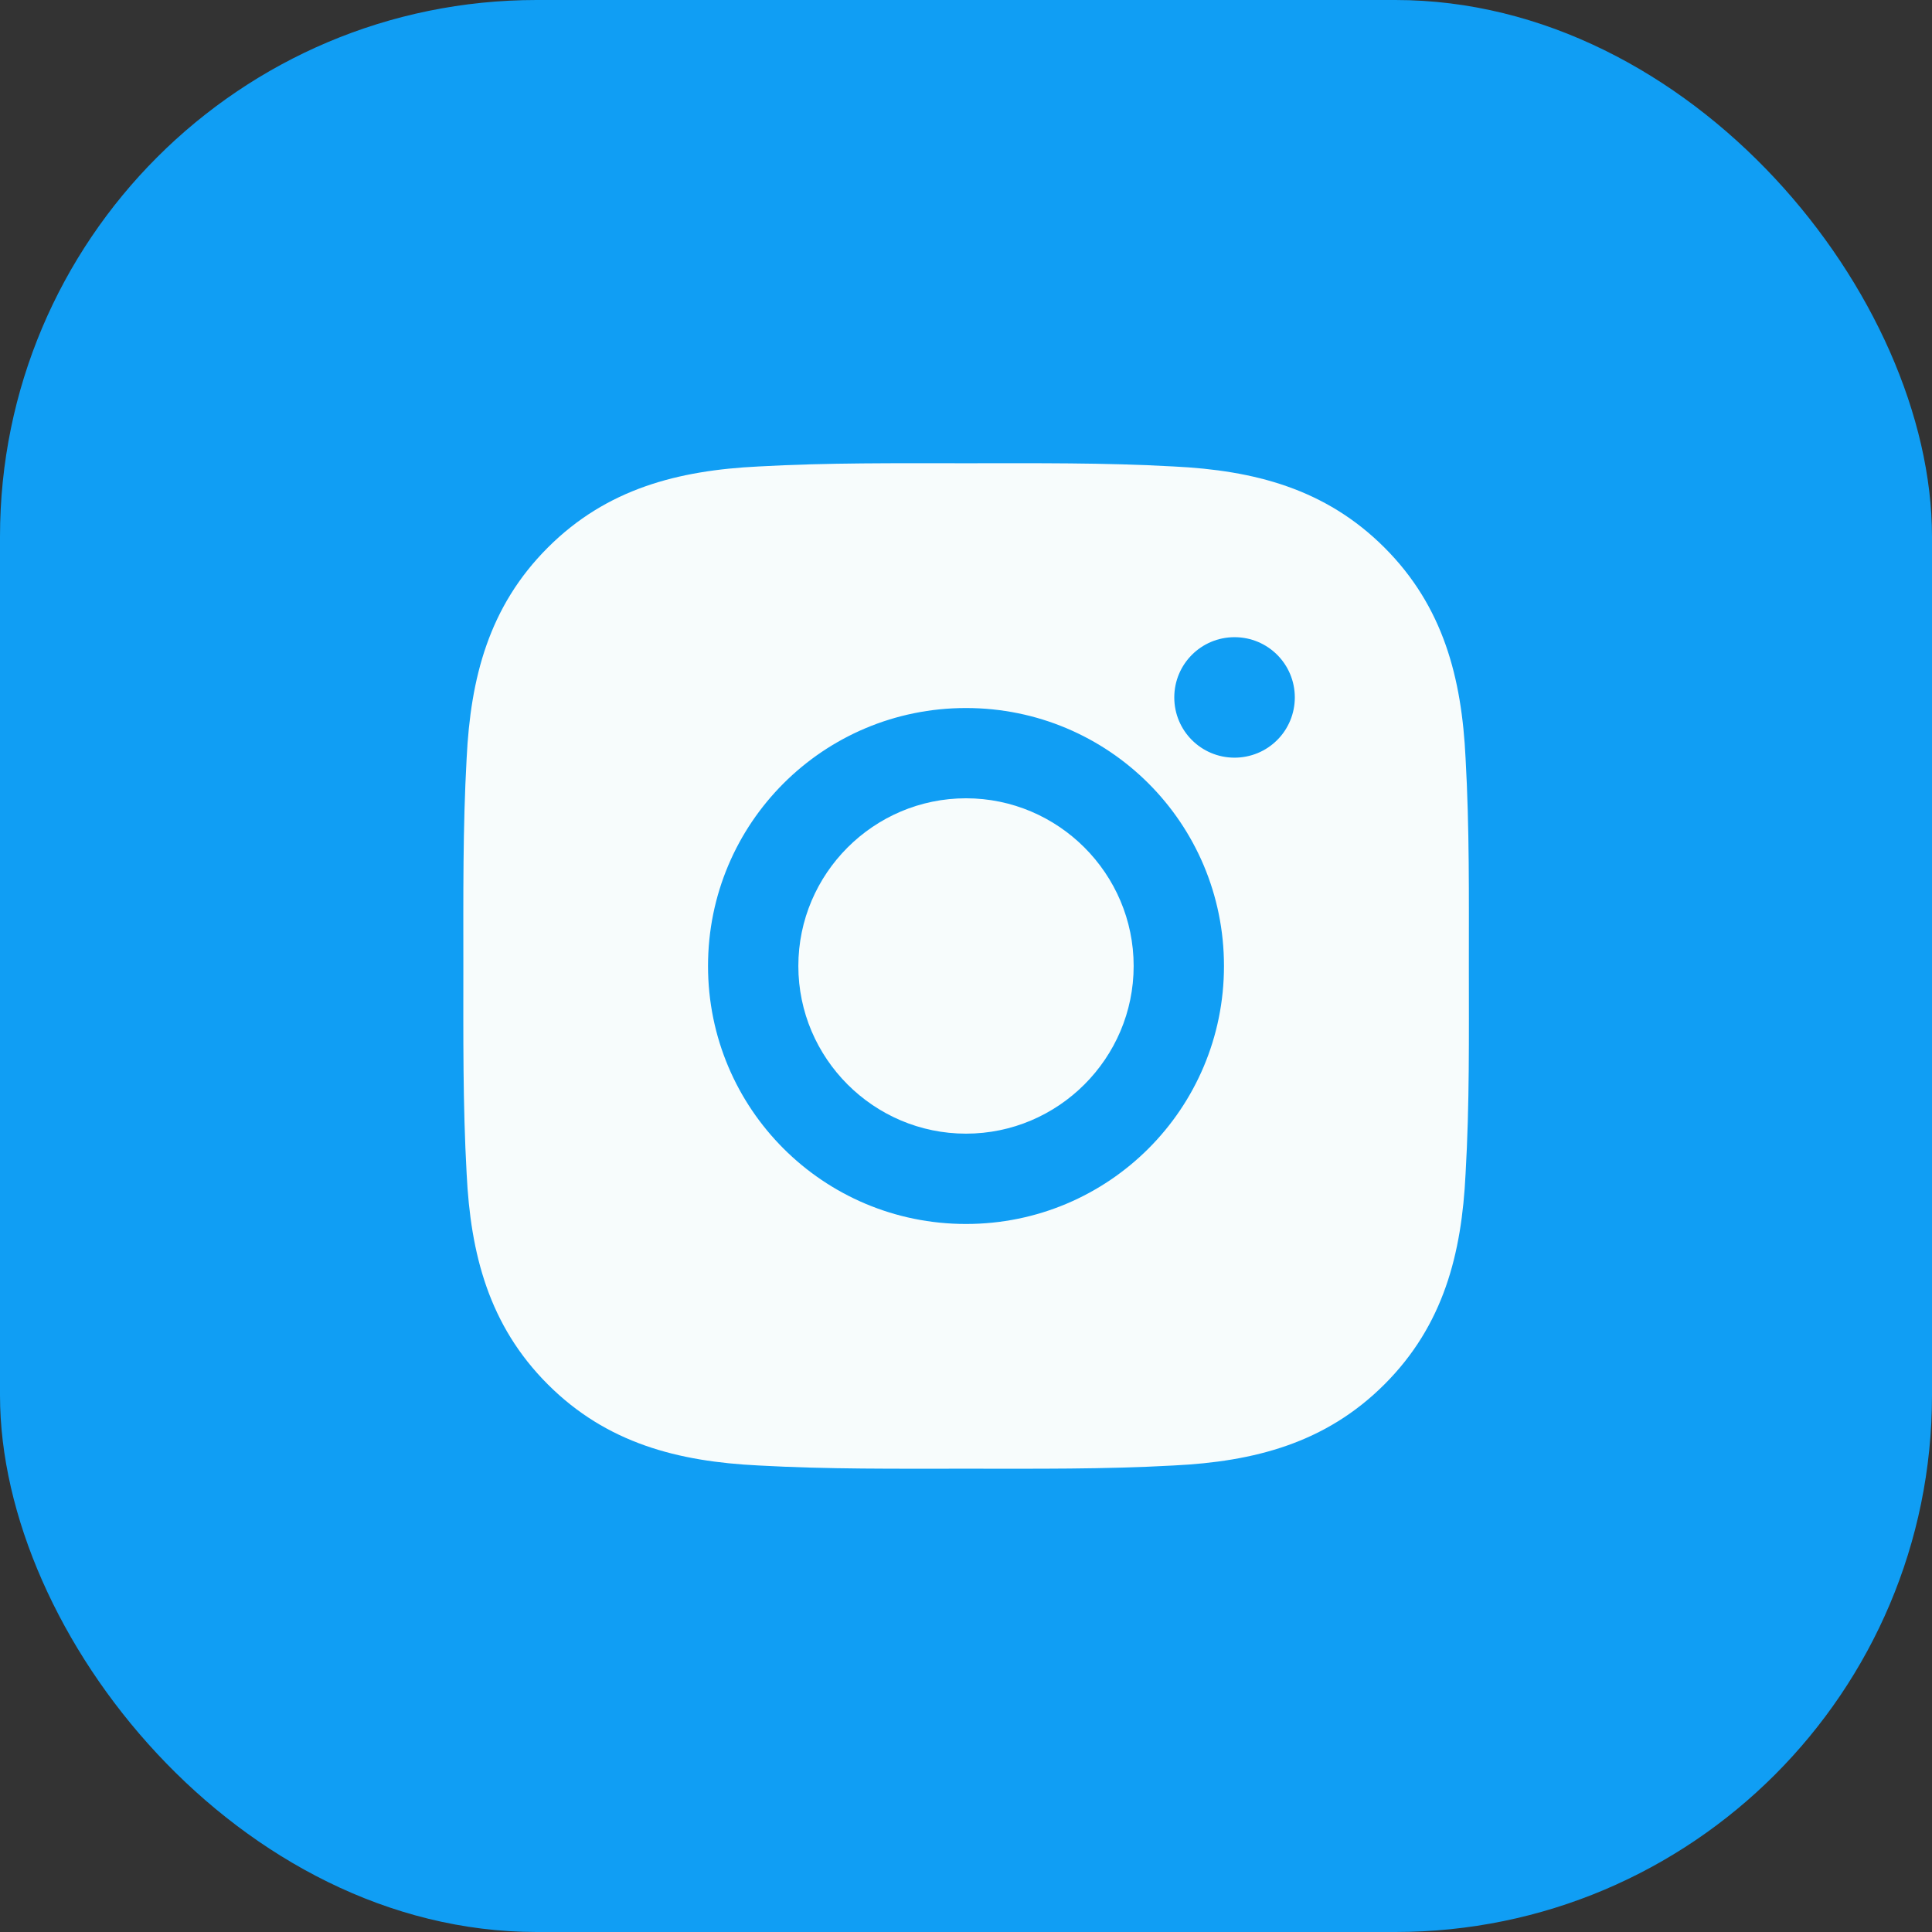 <svg
  width="36"
  height="36"
  viewBox="0 0 36 36"
  fill="none"
  xmlns="http://www.w3.org/2000/svg"
>
<rect x="0" y="0" width="36" height="36" fill="#333333" stroke="none"/>
<rect width="36" height="36" rx="10" fill="#109EF4" />
<g clip-path="url(#clip0_598_5566)">
<path
      d="M18 14.875C16.28 14.875 14.876 16.279 14.876 18C14.876 19.72 16.28 21.124 18 21.124C19.72 21.124 21.124 19.72 21.124 18C21.124 16.279 19.72 14.875 18 14.875ZM27.37 18C27.37 16.706 27.382 15.424 27.309 14.132C27.237 12.632 26.895 11.301 25.798 10.204C24.698 9.105 23.37 8.765 21.87 8.692C20.576 8.62 19.294 8.632 18.003 8.632C16.709 8.632 15.427 8.62 14.135 8.692C12.635 8.765 11.304 9.107 10.207 10.204C9.108 11.303 8.768 12.632 8.695 14.132C8.623 15.426 8.634 16.708 8.634 18C8.634 19.291 8.623 20.575 8.695 21.867C8.768 23.367 9.11 24.698 10.207 25.795C11.306 26.894 12.635 27.234 14.135 27.307C15.429 27.379 16.711 27.367 18.003 27.367C19.296 27.367 20.578 27.379 21.87 27.307C23.37 27.234 24.701 26.892 25.798 25.795C26.897 24.696 27.237 23.367 27.309 21.867C27.384 20.575 27.37 19.293 27.37 18ZM18 22.807C15.34 22.807 13.193 20.66 13.193 18C13.193 15.339 15.34 13.193 18 13.193C20.66 13.193 22.807 15.339 22.807 18C22.807 20.66 20.66 22.807 18 22.807ZM23.004 14.118C22.383 14.118 21.881 13.617 21.881 12.996C21.881 12.374 22.383 11.873 23.004 11.873C23.625 11.873 24.127 12.374 24.127 12.996C24.127 13.143 24.098 13.289 24.042 13.425C23.985 13.562 23.903 13.686 23.798 13.79C23.694 13.894 23.57 13.977 23.434 14.033C23.298 14.089 23.151 14.118 23.004 14.118Z"
      fill="#F7FCFC"
    />
</g>
<defs>
<clipPath id="clip0_598_5566">
<rect width="24" height="24" fill="white" transform="translate(6 6)" />
</clipPath>
</defs>
</svg>
